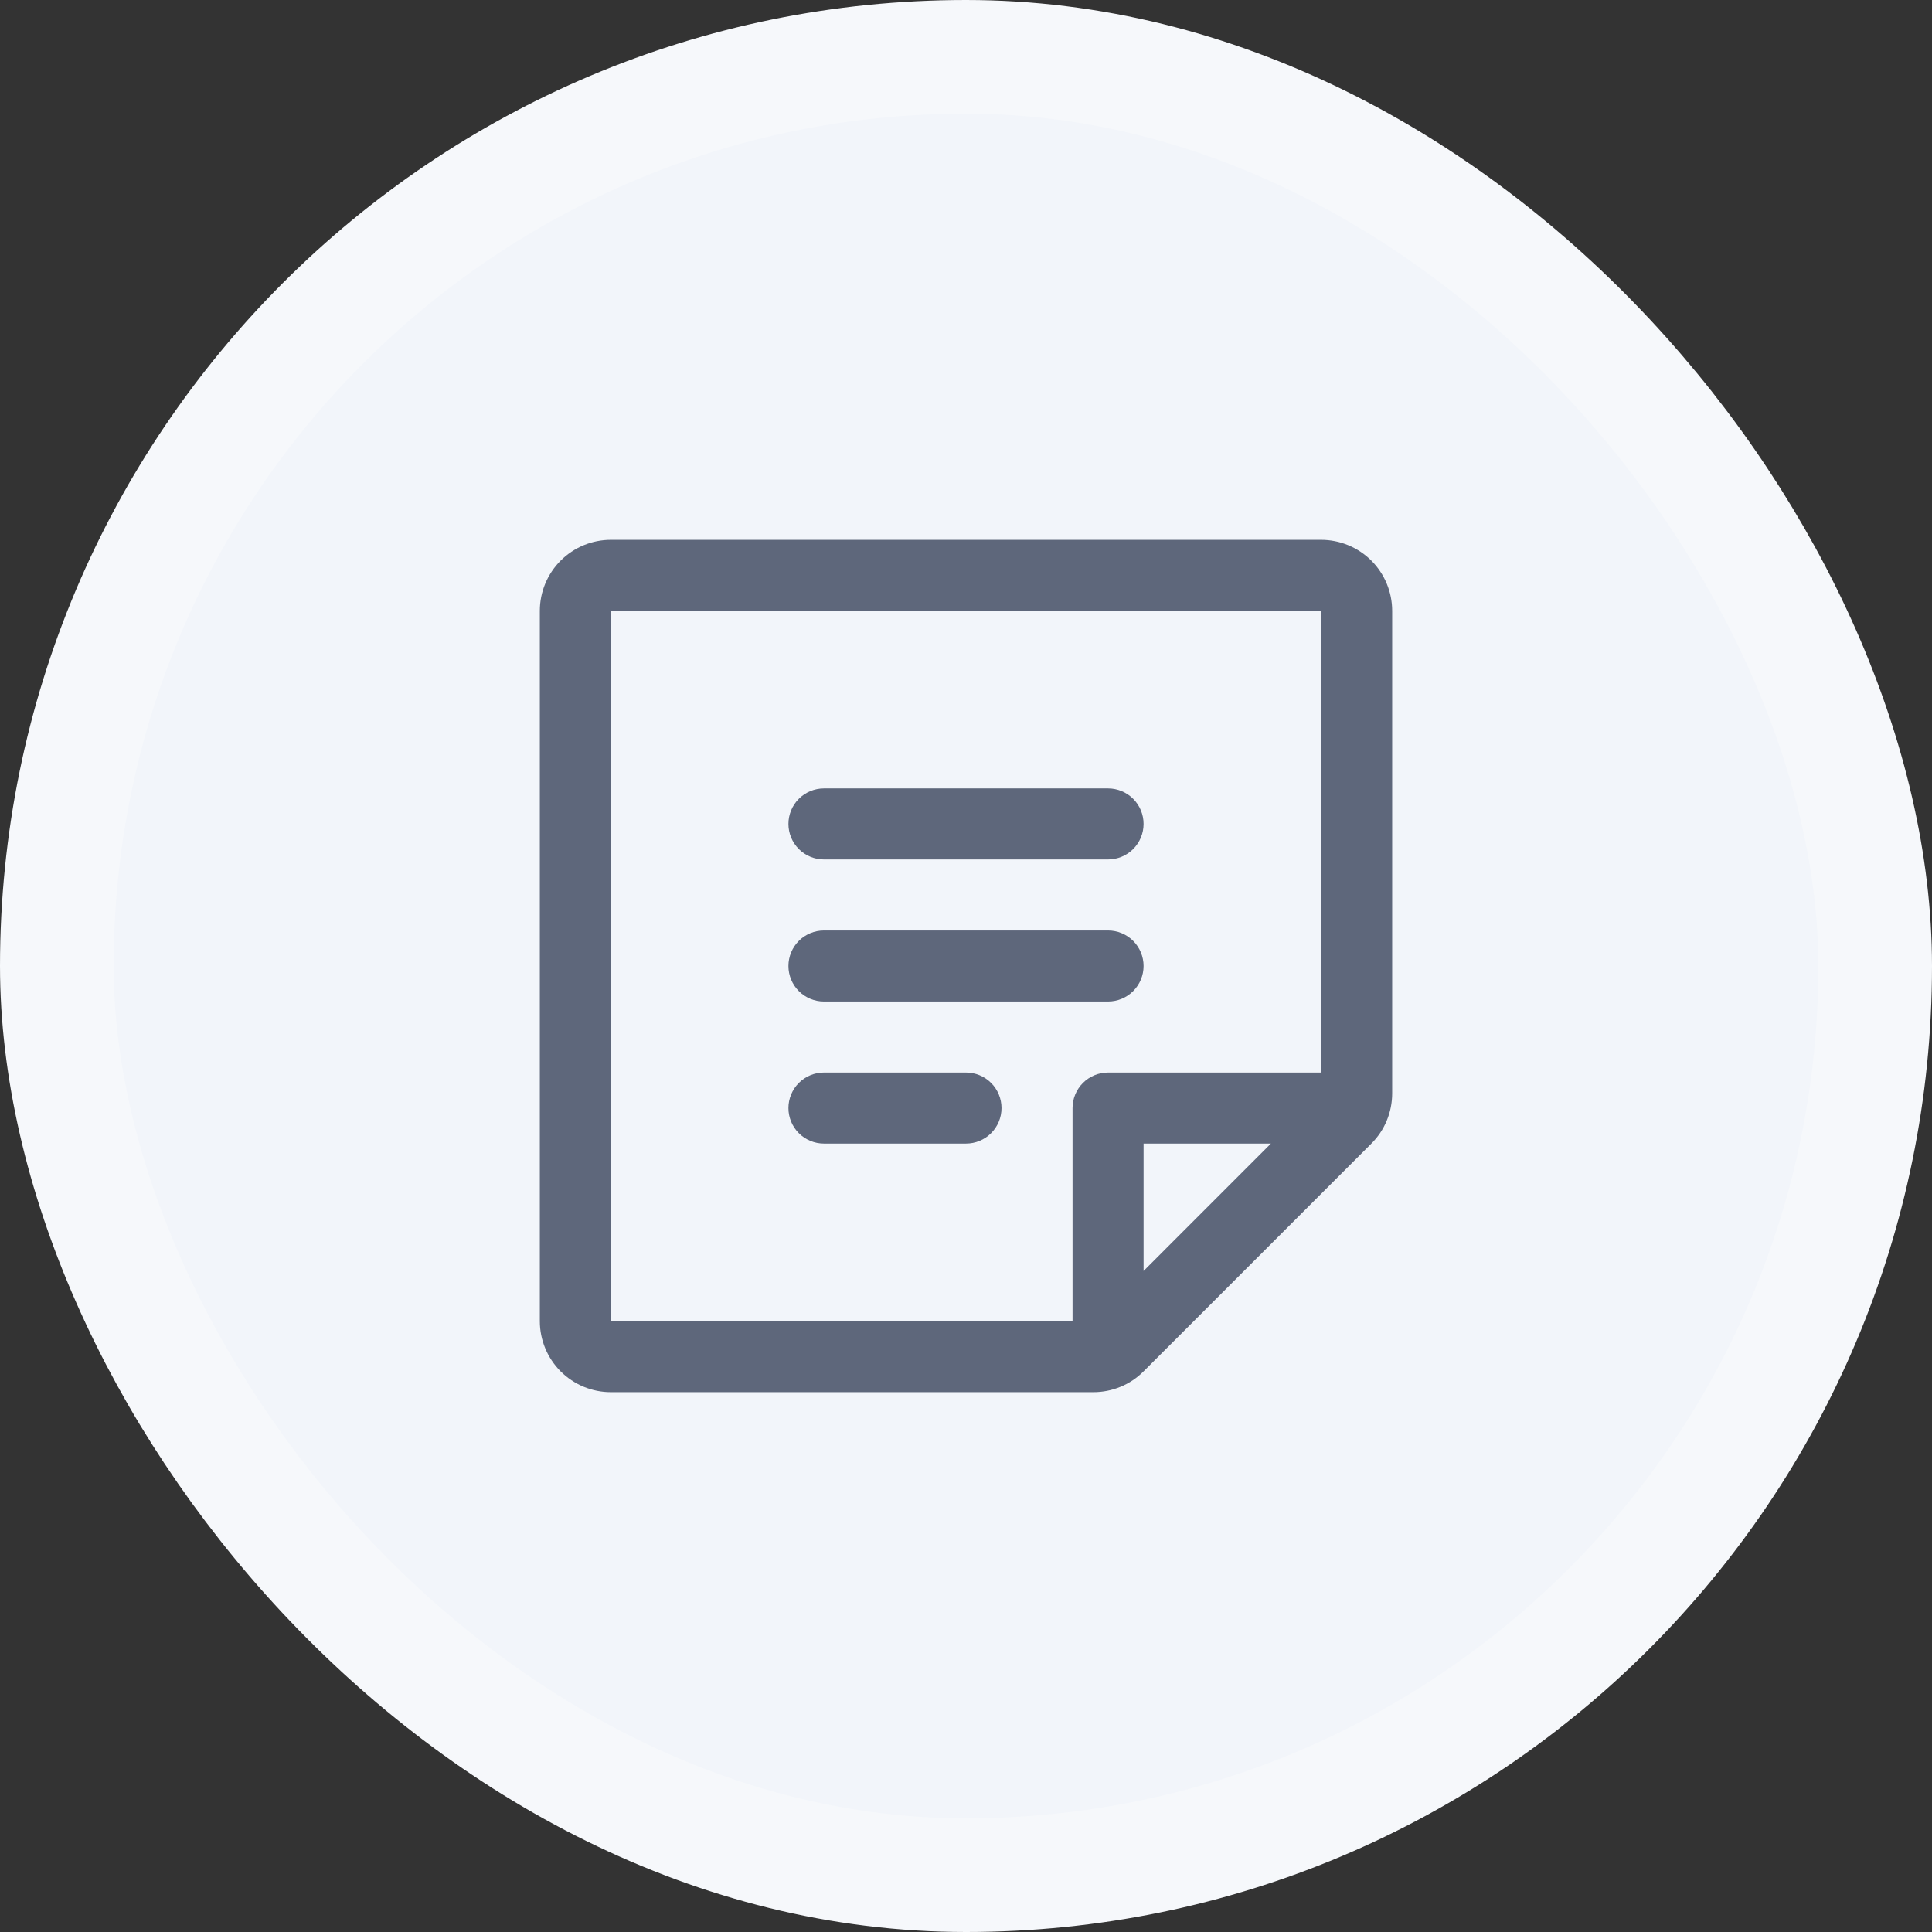 <svg width="34" height="34" viewBox="0 0 34 34" fill="none" xmlns="http://www.w3.org/2000/svg">
<rect x="0" y="0" width="34" height="34" fill="#333333" stroke="none"/>
<rect x="1" y="1" width="32" height="32" rx="16" fill="#F2F5FA"/>
<rect x="1" y="1" width="32" height="32" rx="16" stroke="#F6F8FB" stroke-width="2"/>
<path d="M13.875 14.5C13.875 14.334 13.941 14.175 14.058 14.058C14.175 13.941 14.334 13.875 14.5 13.875H19.5C19.666 13.875 19.825 13.941 19.942 14.058C20.059 14.175 20.125 14.334 20.125 14.5C20.125 14.666 20.059 14.825 19.942 14.942C19.825 15.059 19.666 15.125 19.5 15.125H14.5C14.334 15.125 14.175 15.059 14.058 14.942C13.941 14.825 13.875 14.666 13.875 14.5ZM14.5 17.625H19.5C19.666 17.625 19.825 17.559 19.942 17.442C20.059 17.325 20.125 17.166 20.125 17C20.125 16.834 20.059 16.675 19.942 16.558C19.825 16.441 19.666 16.375 19.5 16.375H14.5C14.334 16.375 14.175 16.441 14.058 16.558C13.941 16.675 13.875 16.834 13.875 17C13.875 17.166 13.941 17.325 14.058 17.442C14.175 17.559 14.334 17.625 14.5 17.625ZM17 18.875H14.5C14.334 18.875 14.175 18.941 14.058 19.058C13.941 19.175 13.875 19.334 13.875 19.5C13.875 19.666 13.941 19.825 14.058 19.942C14.175 20.059 14.334 20.125 14.5 20.125H17C17.166 20.125 17.325 20.059 17.442 19.942C17.559 19.825 17.625 19.666 17.625 19.5C17.625 19.334 17.559 19.175 17.442 19.058C17.325 18.941 17.166 18.875 17 18.875ZM24.5 10.75V19.241C24.5 19.406 24.468 19.568 24.405 19.72C24.343 19.872 24.25 20.009 24.134 20.125L20.125 24.134C20.009 24.25 19.872 24.343 19.72 24.405C19.568 24.468 19.406 24.5 19.241 24.5H10.75C10.418 24.5 10.101 24.368 9.866 24.134C9.632 23.899 9.5 23.581 9.5 23.25V10.75C9.5 10.418 9.632 10.101 9.866 9.866C10.101 9.632 10.418 9.5 10.75 9.5H23.25C23.581 9.5 23.899 9.632 24.134 9.866C24.368 10.101 24.5 10.418 24.5 10.75ZM10.75 23.25H18.875V19.5C18.875 19.334 18.941 19.175 19.058 19.058C19.175 18.941 19.334 18.875 19.5 18.875H23.25V10.75H10.75V23.25ZM20.125 20.125V22.367L22.366 20.125H20.125Z" fill="#5E677B"/>
</svg>
